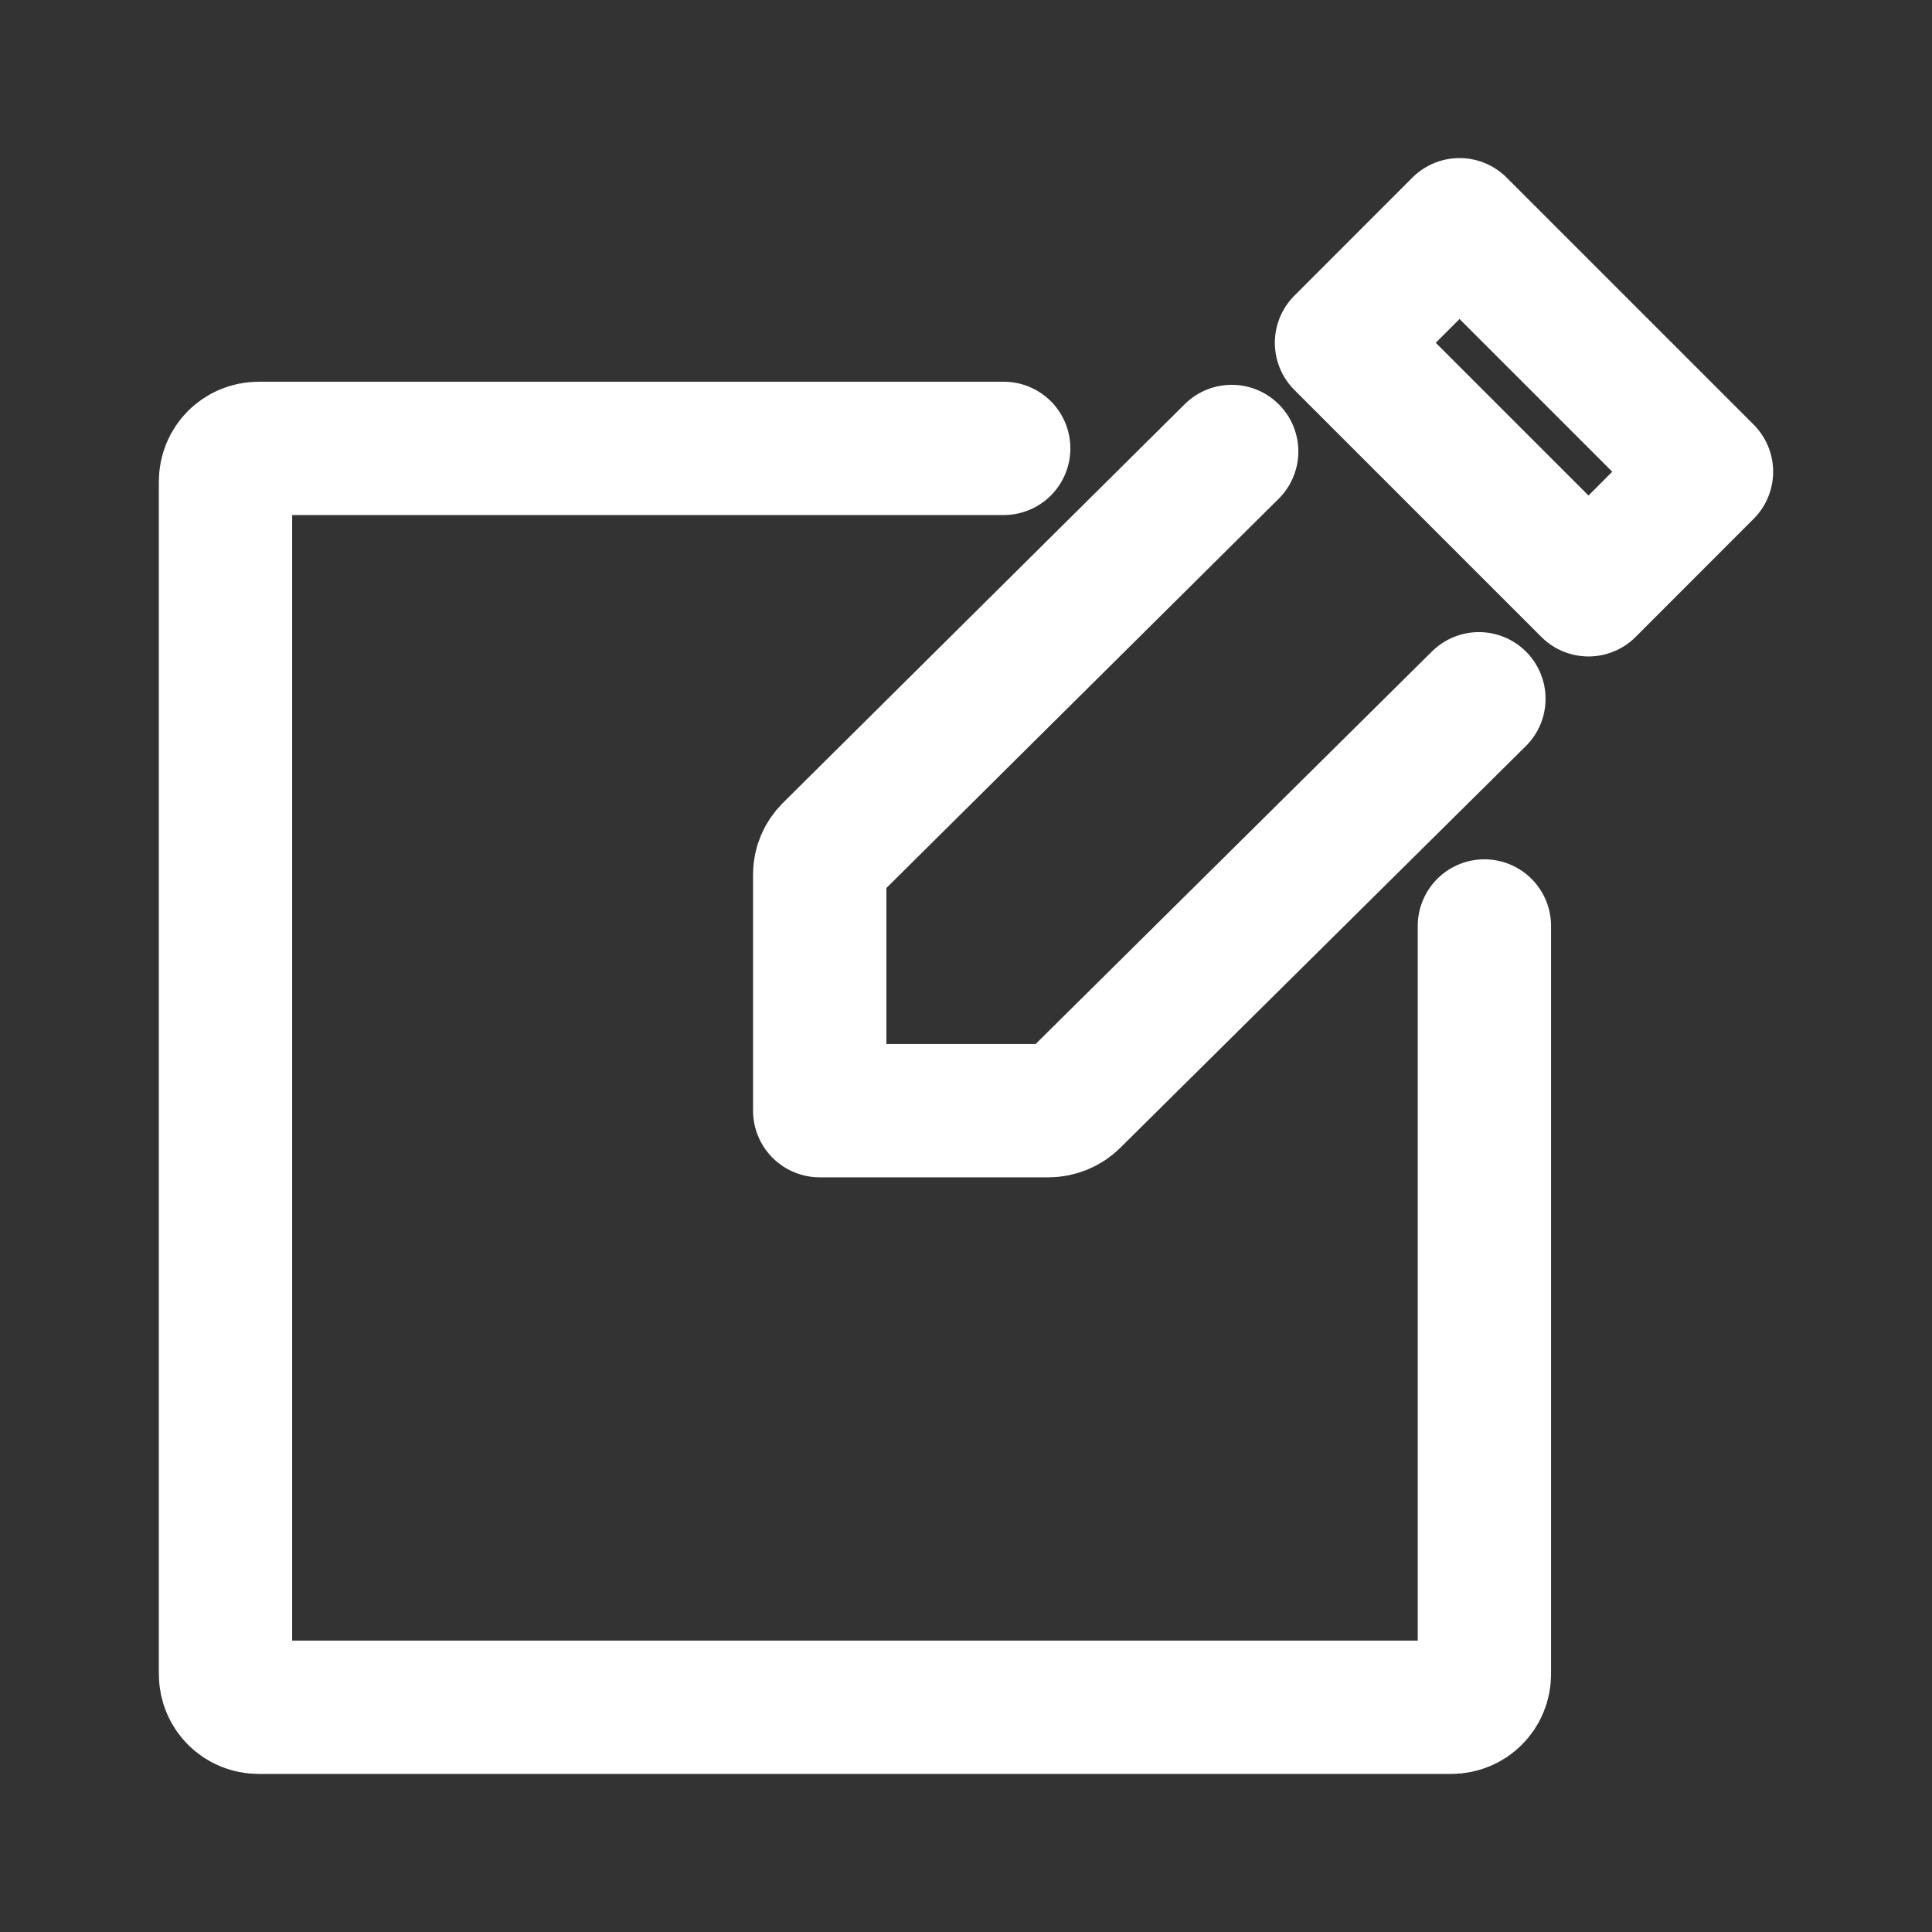 <svg viewBox="-0.5 0 25 25" fill="none" xmlns="http://www.w3.org/2000/svg" stroke="#000000" stroke-width="1.725"><rect x="-0.5" y="0" width="25" height="25" fill="#333333" stroke="none"/><g id="SVGRepo_bgCarrier" stroke-width="0"></g><g id="SVGRepo_tracerCarrier" stroke-linecap="round" stroke-linejoin="round"></g><g id="SVGRepo_iconCarrier"> <path d="M18.637 9.042L13.387 14.242C13.307 14.322 13.188 14.372 13.068 14.372H10.107V11.312C10.107 11.192 10.158 11.082 10.238 11.002L15.438 5.842" stroke="#ffffff" stroke-miterlimit="10" stroke-linecap="round" stroke-linejoin="round"></path> <path d="M18.708 11.982V21.662C18.708 21.902 18.518 22.092 18.278 22.092H2.848C2.608 22.092 2.418 21.902 2.418 21.662V6.232C2.418 5.992 2.608 5.802 2.848 5.802H12.488" stroke="#ffffff" stroke-miterlimit="10" stroke-linecap="round" stroke-linejoin="round"></path> <path d="M18.386 2.908L16.859 4.436L20.055 7.632L21.582 6.104L18.386 2.908Z" stroke="#ffffff" stroke-miterlimit="10" stroke-linecap="round" stroke-linejoin="round"></path> </g></svg>